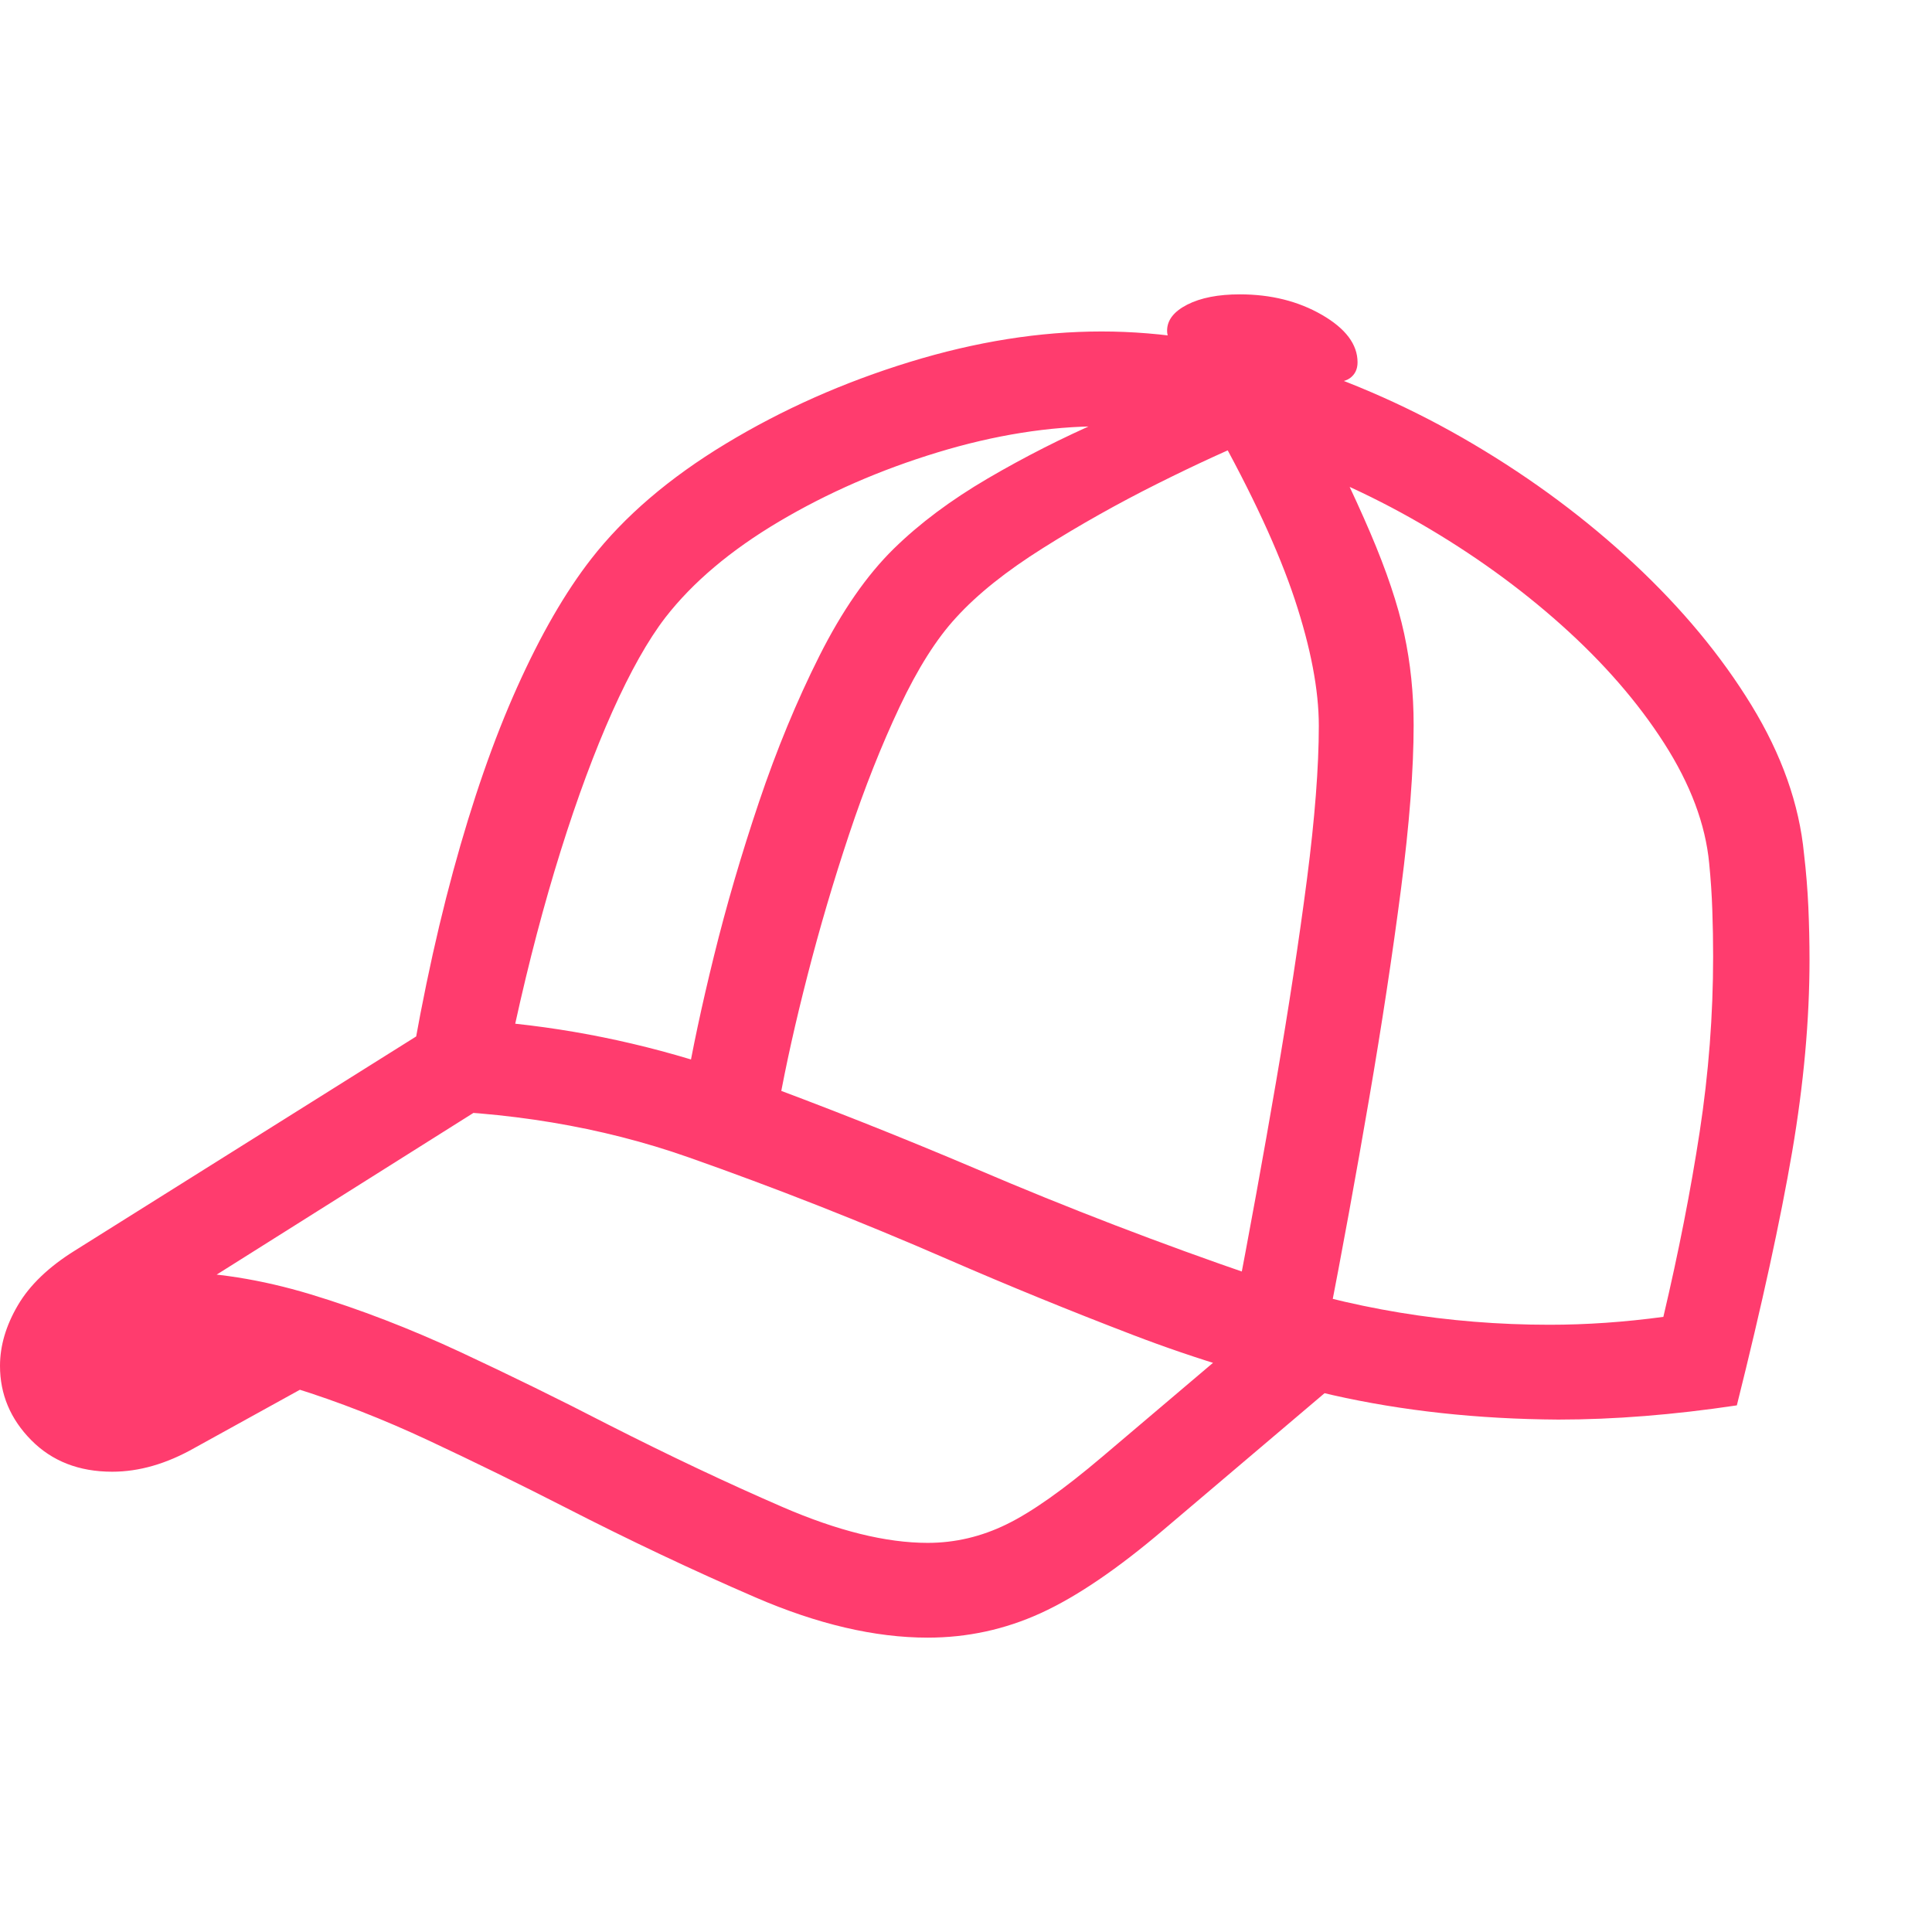 <svg version="1.1" xmlns="http://www.w3.org/2000/svg" style="fill:rgba(0,0,0,1.0)" width="256" height="256" viewBox="0 0 38.203 26.562"><path fill="rgb(255, 60, 110)" d="M30.812 22.25 C29.219 22.24 27.732 22.078 26.352 21.766 C24.971 21.453 23.656 21.057 22.406 20.578 C21.156 20.099 19.932 19.599 18.734 19.078 C17.036 18.339 15.328 17.667 13.609 17.062 C11.891 16.458 10.016 16.146 7.984 16.125 C8.255 14.375 8.581 12.802 8.961 11.406 C9.341 10.01 9.763 8.797 10.227 7.766 C10.69 6.734 11.177 5.891 11.688 5.234 C12.344 4.391 13.232 3.63 14.352 2.953 C15.471 2.276 16.685 1.737 17.992 1.336 C19.299 0.935 20.562 0.734 21.781 0.734 C22.979 0.734 24.211 0.932 25.477 1.328 C26.742 1.724 27.961 2.268 29.133 2.961 C30.305 3.654 31.365 4.443 32.312 5.328 C33.26 6.214 34.034 7.146 34.633 8.125 C35.232 9.104 35.578 10.083 35.672 11.062 C35.714 11.417 35.742 11.768 35.758 12.117 C35.773 12.466 35.781 12.812 35.781 13.156 C35.781 14.344 35.667 15.609 35.438 16.953 C35.208 18.297 34.844 19.969 34.344 21.969 C33.094 22.156 31.917 22.25 30.812 22.25 Z M2.219 23.281 C1.562 23.281 1.029 23.073 0.617 22.656 C0.206 22.24 0 21.75 0 21.188 C0 20.792 0.117 20.393 0.352 19.992 C0.586 19.591 0.964 19.229 1.484 18.906 L8.781 14.328 L9.781 15.922 L4.125 19.484 L5.938 21.656 L3.844 22.812 C3.292 23.125 2.75 23.281 2.219 23.281 Z M18.344 26.562 C17.302 26.562 16.167 26.297 14.938 25.766 C13.708 25.234 12.453 24.641 11.172 23.984 C10.276 23.526 9.378 23.086 8.477 22.664 C7.576 22.242 6.69 21.896 5.82 21.625 C4.951 21.354 4.115 21.214 3.312 21.203 L3.312 19.328 C4.219 19.328 5.161 19.477 6.141 19.773 C7.12 20.07 8.107 20.451 9.102 20.914 C10.096 21.378 11.068 21.854 12.016 22.344 C13.224 22.958 14.375 23.503 15.469 23.977 C16.563 24.451 17.521 24.688 18.344 24.688 C18.885 24.688 19.406 24.565 19.906 24.32 C20.406 24.076 21.036 23.63 21.797 22.984 L25.297 20.016 L26.516 21.453 L23.016 24.422 C22.099 25.203 21.286 25.755 20.578 26.078 C19.87 26.401 19.125 26.562 18.344 26.562 Z M15.406 15.984 L13.562 15.688 C13.688 14.948 13.872 14.081 14.117 13.086 C14.362 12.091 14.659 11.076 15.008 10.039 C15.357 9.003 15.755 8.039 16.203 7.148 C16.651 6.258 17.141 5.552 17.672 5.031 C18.182 4.531 18.802 4.068 19.531 3.641 C20.26 3.214 21.016 2.831 21.797 2.492 C22.578 2.154 23.292 1.859 23.938 1.609 L24.922 2.812 C24.349 3.042 23.672 3.352 22.891 3.742 C22.109 4.133 21.354 4.557 20.625 5.016 C19.896 5.474 19.323 5.932 18.906 6.391 C18.521 6.807 18.148 7.396 17.789 8.156 C17.43 8.917 17.096 9.758 16.789 10.68 C16.482 11.602 16.208 12.529 15.969 13.461 C15.729 14.393 15.542 15.234 15.406 15.984 Z M30.641 20.375 C31.005 20.375 31.375 20.362 31.75 20.336 C32.125 20.31 32.505 20.271 32.891 20.219 C33.193 18.937 33.432 17.719 33.609 16.562 C33.786 15.406 33.875 14.25 33.875 13.094 C33.875 12.792 33.87 12.487 33.859 12.18 C33.849 11.872 33.828 11.563 33.797 11.25 C33.724 10.479 33.427 9.688 32.906 8.875 C32.385 8.062 31.708 7.284 30.875 6.539 C30.042 5.794 29.112 5.125 28.086 4.531 C27.06 3.937 26.005 3.469 24.922 3.125 C23.839 2.781 22.792 2.609 21.781 2.609 C20.75 2.609 19.669 2.781 18.539 3.125 C17.409 3.469 16.365 3.924 15.406 4.492 C14.448 5.06 13.698 5.693 13.156 6.391 C12.812 6.839 12.464 7.458 12.109 8.25 C11.755 9.042 11.414 9.961 11.086 11.008 C10.758 12.055 10.458 13.193 10.188 14.422 C11.74 14.589 13.268 14.948 14.773 15.5 C16.279 16.052 17.792 16.651 19.312 17.297 C21.115 18.068 22.951 18.773 24.82 19.414 C26.69 20.055 28.63 20.375 30.641 20.375 Z M26.25 20.406 L24.406 20.109 C24.708 18.536 24.984 17.021 25.234 15.562 C25.484 14.104 25.687 12.771 25.844 11.562 C26 10.354 26.078 9.344 26.078 8.531 C26.078 7.823 25.919 6.99 25.602 6.031 C25.284 5.073 24.755 3.932 24.016 2.609 L25.734 1.875 C26.318 3.01 26.771 3.956 27.094 4.711 C27.417 5.466 27.641 6.133 27.766 6.711 C27.891 7.289 27.953 7.891 27.953 8.516 C27.953 9.391 27.87 10.471 27.703 11.758 C27.536 13.044 27.326 14.432 27.07 15.922 C26.815 17.411 26.542 18.906 26.25 20.406 Z M26.094 1.766 C25.885 1.766 25.654 1.747 25.398 1.711 C25.143 1.674 24.906 1.635 24.688 1.594 C23.615 1.375 23.078 1.083 23.078 0.719 C23.078 0.51 23.211 0.339 23.477 0.203 C23.742 0.068 24.089 -0 24.516 -0 C25.13 -0 25.672 0.135 26.141 0.406 C26.609 0.677 26.844 0.99 26.844 1.344 C26.844 1.479 26.794 1.583 26.695 1.656 C26.596 1.729 26.396 1.766 26.094 1.766 Z M38.203 24.219" /></svg>